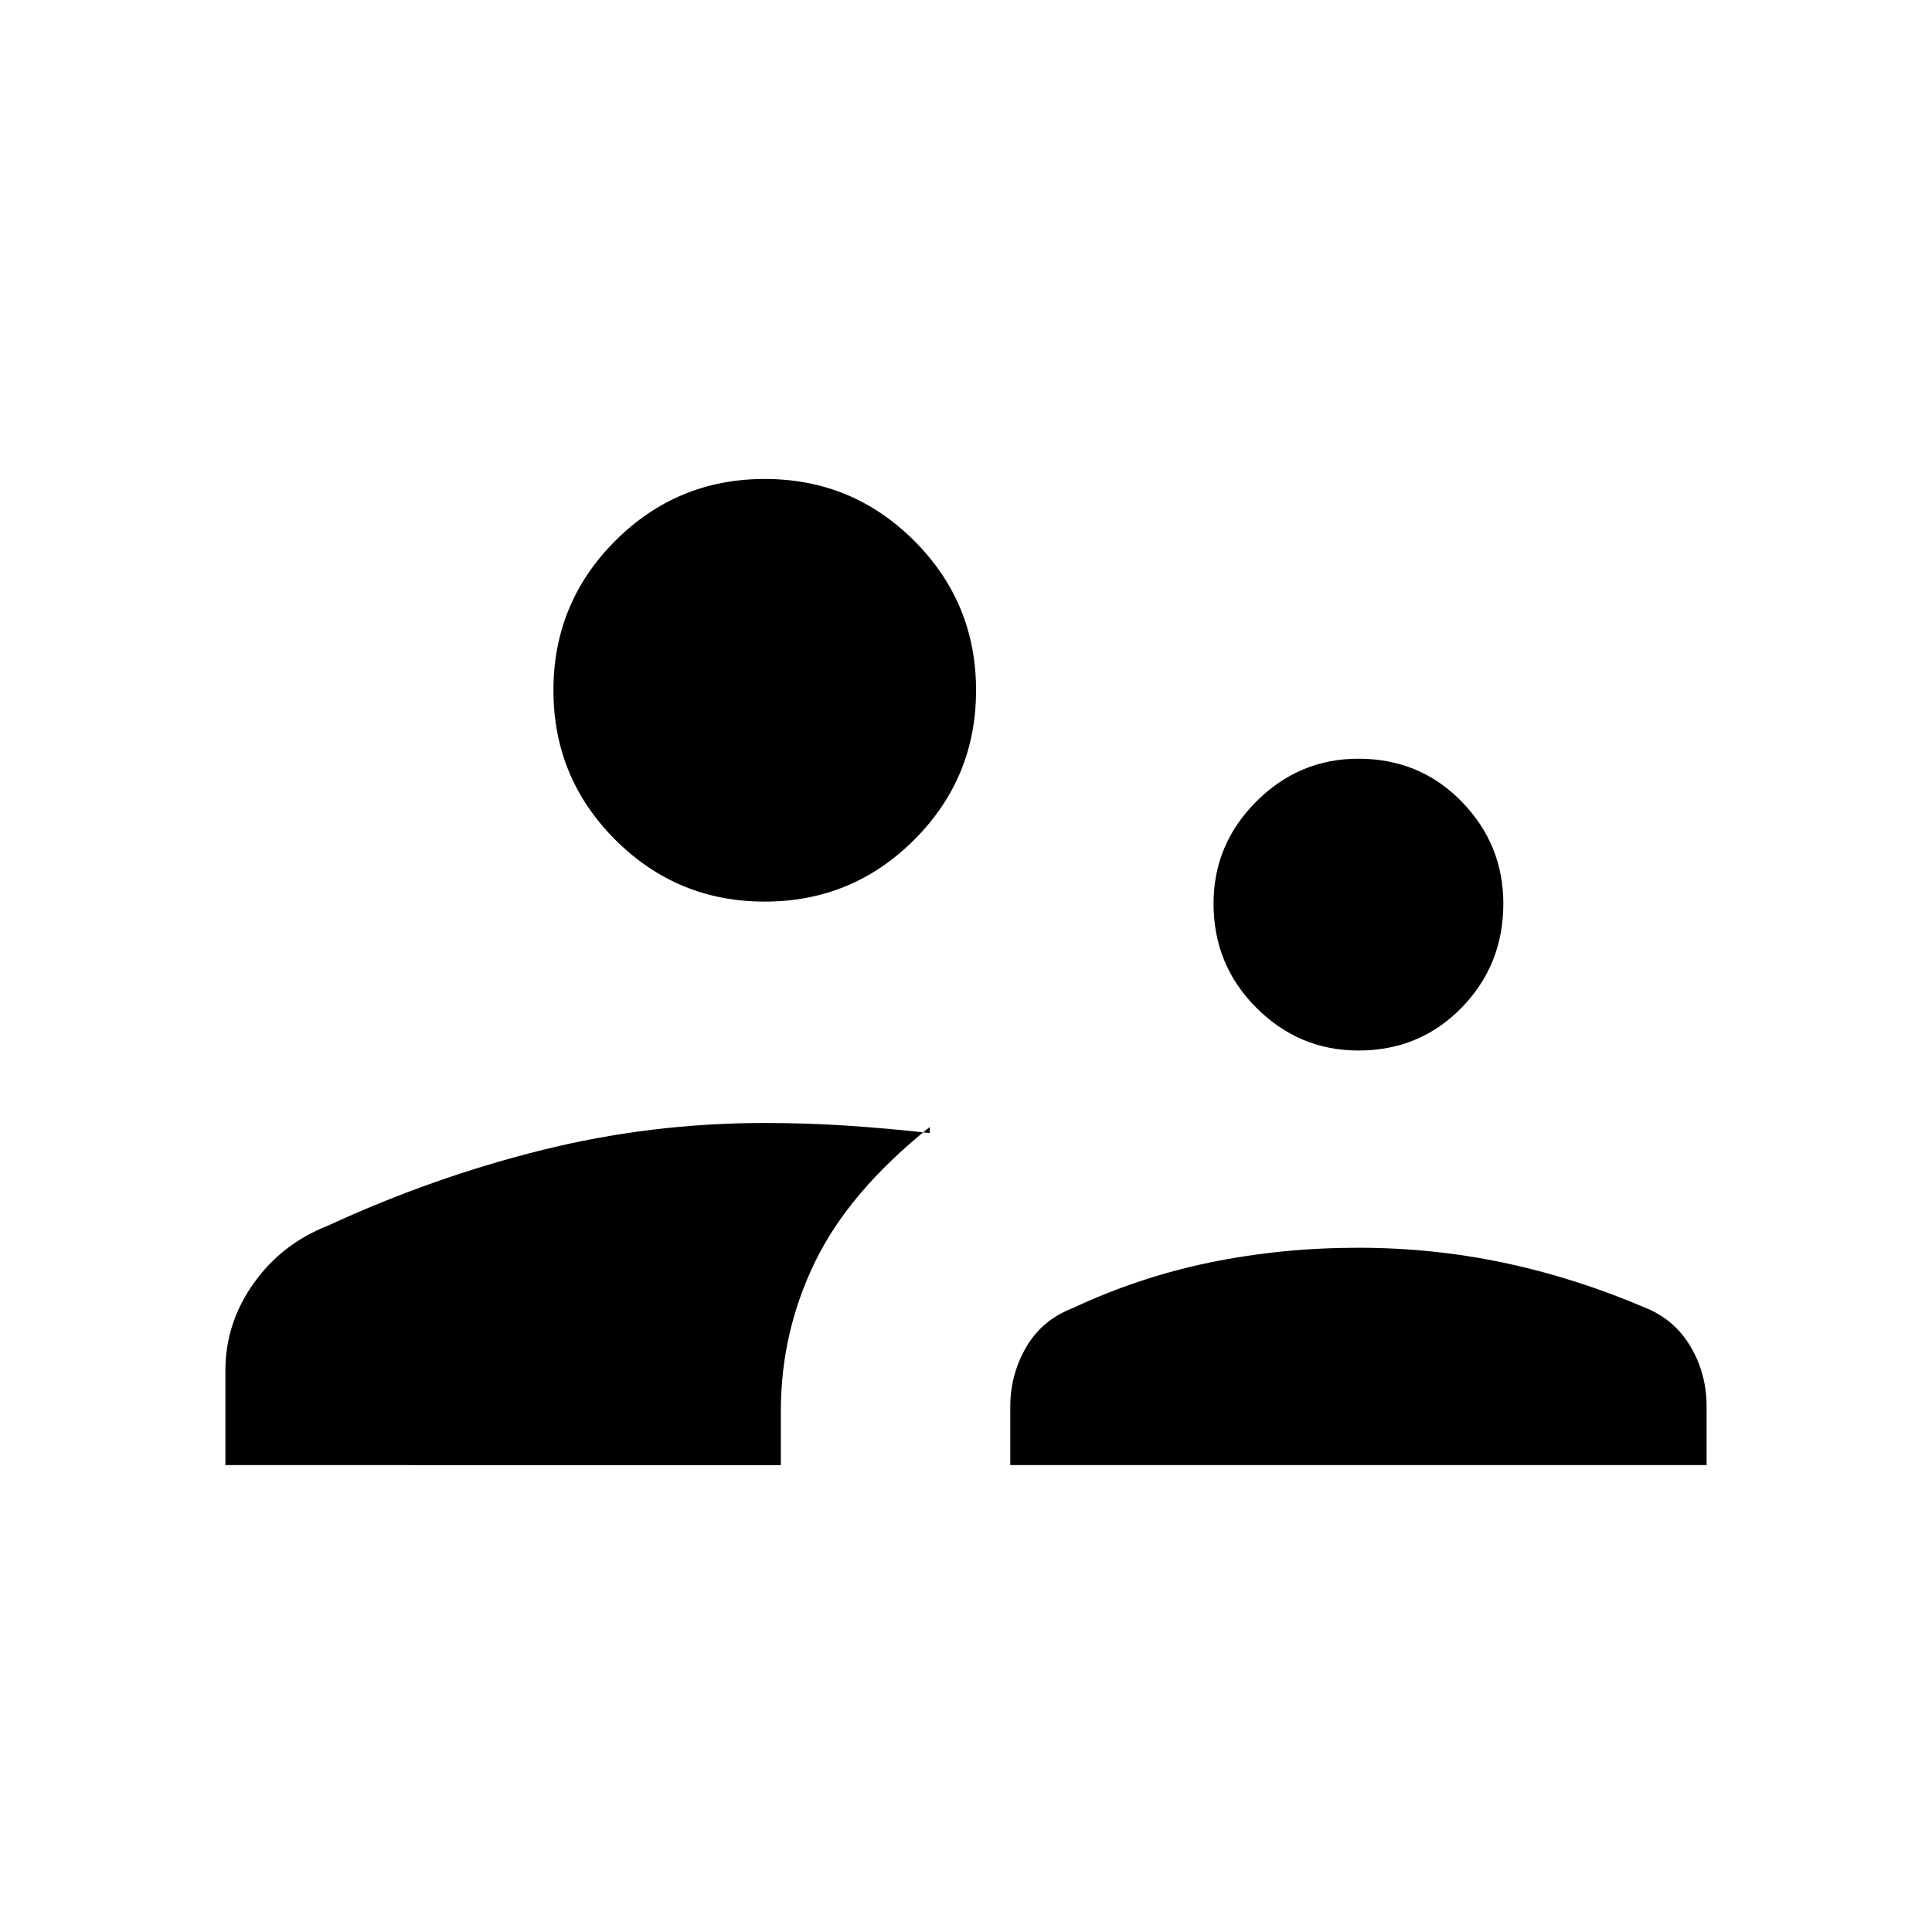 <svg xmlns="http://www.w3.org/2000/svg" width="48" height="48" viewBox="0 -960 960 960"><path d="M112-232v-47q0-23.538 14-43.269Q140-342 163-351q52-24 106.14-37.5Q323.281-402 380-402q21 0 41 1.333 20 1.334 41 3.667v-3q-40 32-57 67t-17 74v27H112Zm390 0v-29q0-15.892 7.833-29.476Q517.667-304.06 533-310q33.133-15.5 68.566-22.75Q637-340 675-340q36.974 0 72.487 7.5T818-310q14.333 5.94 22.167 19.339Q848-277.262 848-261v29H502Zm173-206q-29.48 0-50.74-21.26T603-511q0-29.48 21.26-50.74T675-583q30.48 0 51.24 21.26T747-511q0 30.48-20.76 51.74T675-438Zm-295-74q-43.55 0-74.275-30.725Q275-573.45 275-617q0-43.55 30.725-74.275Q336.45-722 380-722q43.55 0 74.275 30.725Q485-660.55 485-617q0 43.55-30.725 74.275Q423.55-512 380-512Z"/></svg>